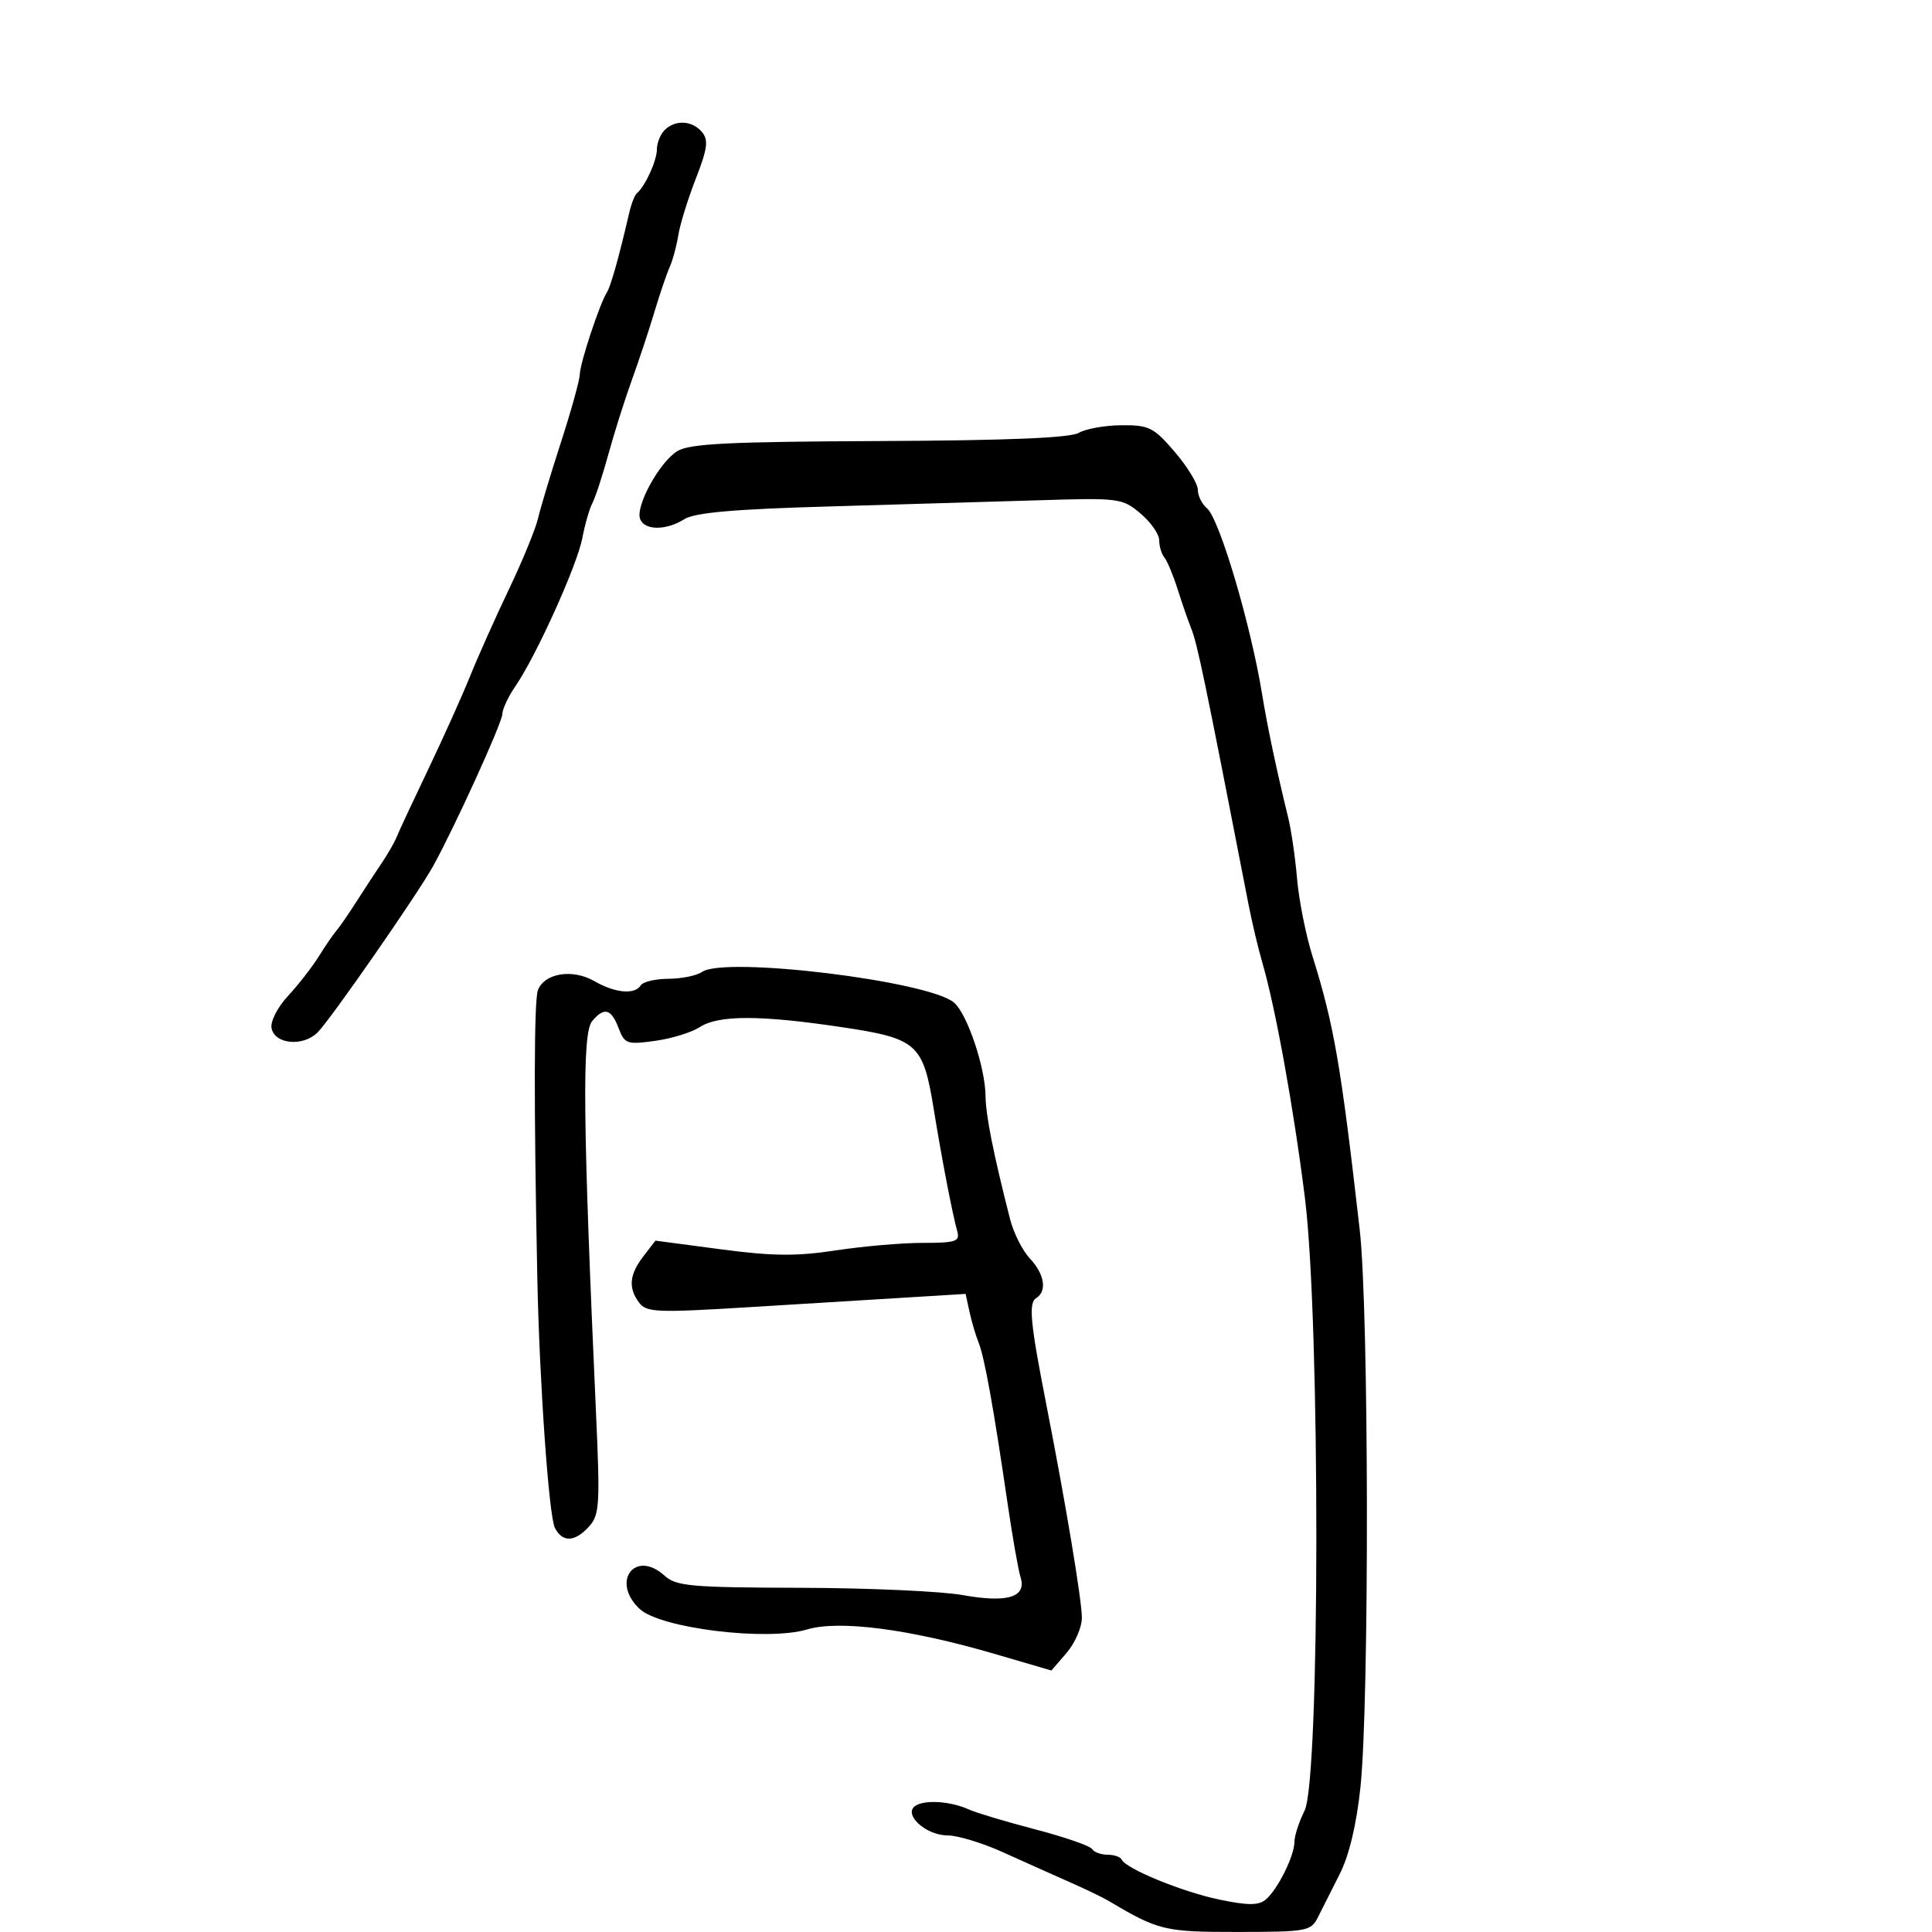 <svg xmlns="http://www.w3.org/2000/svg" width="300" height="300" viewBox="0 0 300 300" version="1.1">
  <defs/>
  <path d="M167.513,67.213 C168.606,66.579 171.602,66.047 174.172,66.03 C178.435,66.003 179.158,66.366 182.422,70.18 C184.39,72.479 186,75.124 186,76.058 C186,76.991 186.642,78.288 187.426,78.939 C189.345,80.531 194.22,96.98 195.979,107.801 C196.808,112.895 198.222,119.58 200.04,127 C200.512,128.925 201.13,133.2 201.414,136.5 C201.698,139.8 202.775,145.2 203.808,148.5 C207.152,159.188 208.223,165.394 211.141,191 C212.563,203.48 212.641,264.283 211.252,277.5 C210.641,283.311 209.5,288.094 208.031,291 C206.781,293.475 205.249,296.509 204.629,297.742 C203.56,299.865 202.9,299.985 192.21,299.992 C180.794,300 179.925,299.789 172,295.09 C171.175,294.6 168.475,293.305 166,292.211 C163.525,291.117 158.903,289.047 155.728,287.611 C152.553,286.175 148.685,285 147.133,285 C143.715,285 140.134,281.656 142.185,280.38 C143.731,279.418 147.673,279.709 150.5,280.995 C151.6,281.496 156.217,282.877 160.76,284.065 C165.304,285.253 169.268,286.624 169.569,287.112 C169.871,287.601 170.954,288 171.976,288 C172.997,288 173.983,288.337 174.167,288.75 C174.798,290.17 183.595,293.774 189.342,294.967 C193.784,295.889 195.426,295.891 196.529,294.976 C198.376,293.443 201,288.176 201,286 C201,285.069 201.71,282.884 202.578,281.144 C204.985,276.32 205.021,205.111 202.626,186 C200.881,172.071 198.063,156.501 196.021,149.5 C195.379,147.3 194.417,143.25 193.882,140.5 C187.015,105.178 185.928,99.952 184.939,97.5 C184.495,96.4 183.561,93.7 182.862,91.5 C182.163,89.3 181.234,87.072 180.796,86.55 C180.358,86.027 180,84.83 180,83.889 C180,82.948 178.691,81.076 177.09,79.73 C174.27,77.356 173.787,77.294 161.34,77.681 C154.278,77.901 139.5,78.337 128.5,78.65 C113.979,79.064 107.893,79.601 106.285,80.61 C103.437,82.398 100.087,82.391 99.399,80.597 C98.64,78.618 102.38,71.781 105.167,70.054 C107.049,68.888 113.11,68.585 136.513,68.486 C156.381,68.403 166.153,68.001 167.513,67.213 Z M109,150.924 C112.543,148.455 144.295,152.326 148.159,155.697 C150.211,157.488 152.988,165.74 153.035,170.188 C153.067,173.21 154.241,179.1 156.852,189.347 C157.392,191.462 158.771,194.191 159.916,195.411 C162.193,197.835 162.622,200.498 160.906,201.558 C159.687,202.311 159.974,205.352 162.454,218 C165.476,233.411 167.987,248.456 167.993,251.194 C167.997,252.676 166.934,255.128 165.631,256.642 L163.263,259.396 L154.381,256.799 C141.242,252.957 130.294,251.532 125.334,253.018 C119.126,254.878 102.528,252.845 99.32,249.831 C94.815,245.599 98.605,240.526 103.182,244.662 C105.002,246.307 107.228,246.506 124.358,246.553 C134.886,246.582 146.2,247.091 149.5,247.685 C156.469,248.938 159.455,248.008 158.466,244.892 C158.119,243.799 157.197,238.539 156.418,233.203 C154.288,218.623 152.864,210.724 151.965,208.5 C151.52,207.4 150.882,205.244 150.548,203.709 L149.941,200.917 L140.721,201.482 C135.649,201.793 124.525,202.475 116,202.997 C102.019,203.855 100.378,203.785 99.25,202.283 C97.528,199.988 97.716,197.927 99.91,195.073 L101.775,192.647 L111.927,193.99 C119.984,195.057 123.67,195.092 129.789,194.16 C134.03,193.515 140.118,192.99 143.317,192.993 C148.376,192.999 149.072,192.772 148.655,191.25 C147.861,188.357 146.241,179.949 144.993,172.248 C143.334,162.013 142.471,161.248 130.587,159.477 C117.995,157.601 111.531,157.606 108.65,159.494 C107.396,160.315 104.273,161.275 101.711,161.626 C97.34,162.225 96.989,162.101 96.05,159.632 C94.904,156.617 93.799,156.332 91.941,158.571 C90.363,160.473 90.501,174.067 92.564,219.781 C93.188,233.619 93.085,235.248 91.472,237.031 C89.268,239.466 87.354,239.545 86.162,237.25 C85.232,235.459 83.765,214.61 83.435,198.5 C82.884,171.508 82.918,155.304 83.531,153.741 C84.568,151.097 88.897,150.404 92.275,152.343 C95.532,154.212 98.58,154.489 99.5,153 C99.84,152.45 101.779,151.993 103.809,151.985 C105.839,151.976 108.175,151.499 109,150.924 Z M103.2,20.2 C104.849,18.551 107.502,18.695 109.013,20.516 C110.04,21.753 109.86,23.087 108.036,27.766 C106.807,30.92 105.59,34.85 105.332,36.5 C105.075,38.15 104.465,40.4 103.977,41.5 C103.489,42.6 102.419,45.75 101.599,48.5 C100.779,51.25 99.212,55.975 98.117,59 C97.022,62.025 95.385,67.2 94.48,70.5 C93.575,73.8 92.452,77.232 91.985,78.127 C91.519,79.022 90.817,81.461 90.425,83.547 C89.642,87.722 83.3,101.775 80.066,106.5 C78.937,108.15 78.01,110.116 78.007,110.87 C78,112.184 70.657,128.324 67.277,134.451 C64.887,138.785 51.403,158.205 49.333,160.295 C47.08,162.57 42.644,162.167 42.165,159.644 C41.968,158.606 43.096,156.404 44.726,154.644 C46.329,152.915 48.472,150.162 49.49,148.526 C50.507,146.89 51.74,145.09 52.229,144.526 C52.718,143.962 54.104,141.954 55.309,140.065 C56.514,138.176 58.283,135.476 59.239,134.065 C60.195,132.654 61.247,130.825 61.575,130 C61.904,129.175 64.109,124.45 66.475,119.5 C68.841,114.55 71.775,108.025 72.994,105 C74.212,101.975 76.927,95.9 79.027,91.5 C81.127,87.1 83.16,82.15 83.545,80.5 C83.931,78.85 85.541,73.503 87.123,68.618 C88.705,63.732 90.015,59.007 90.033,58.118 C90.068,56.381 93.099,47.208 94.231,45.413 C94.848,44.435 96.094,39.998 97.718,33 C98.037,31.625 98.568,30.275 98.899,30 C100.174,28.939 102,24.944 102,23.214 C102,22.216 102.54,20.86 103.2,20.2 Z"/>
</svg>

